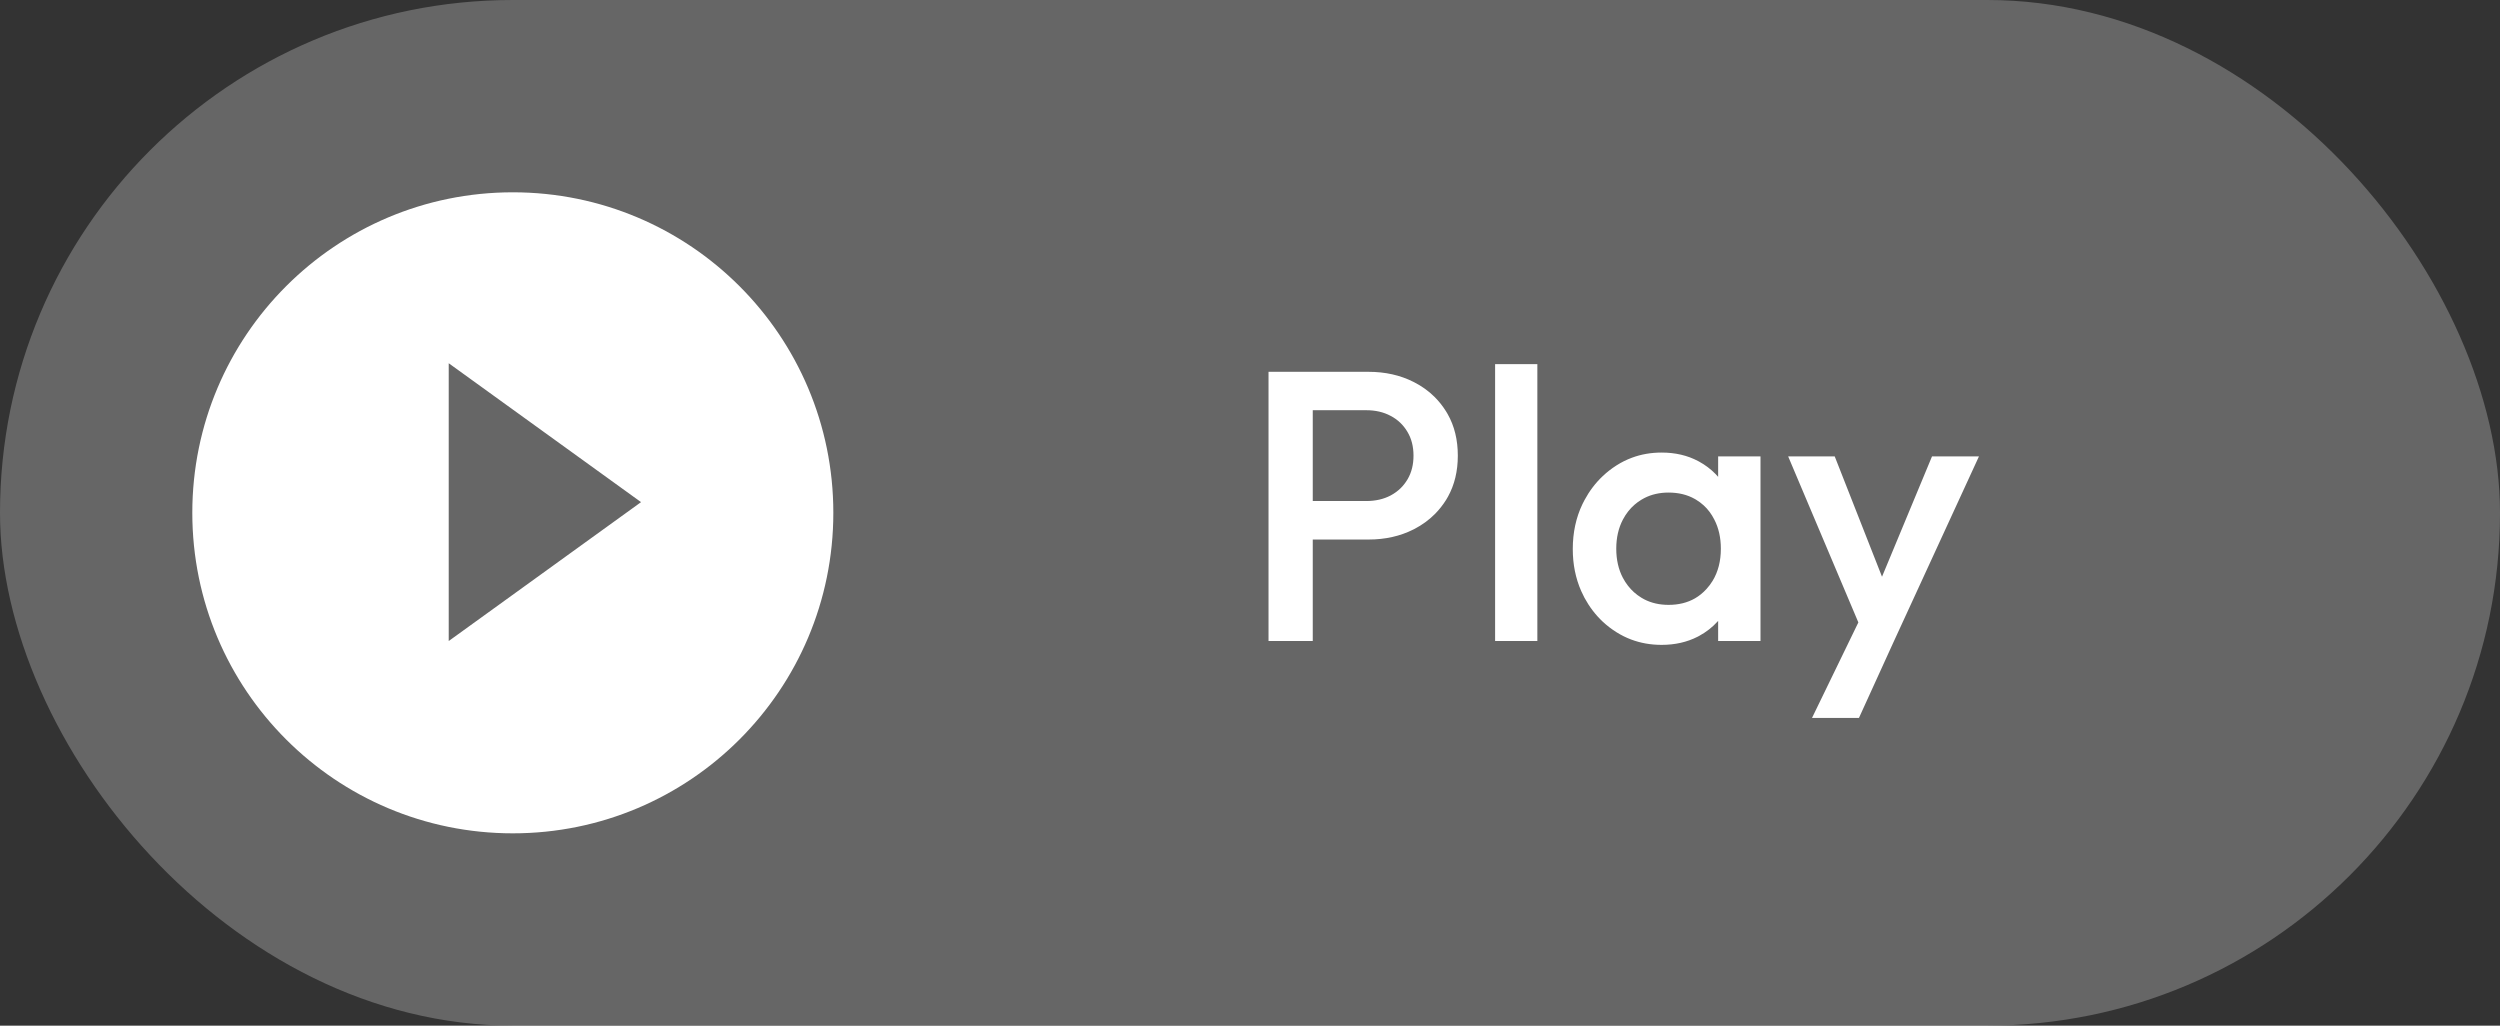 <svg width="117" height="48" viewBox="0 0 117 48" fill="none" xmlns="http://www.w3.org/2000/svg" xmlns:xlink="http://www.w3.org/1999/xlink">
	<rect x="0" y="0" width="117" height="48" fill="#333333" stroke="none"/>
	<desc>
			Created with Pixso.
	</desc>
	<defs>
		<clipPath id="clip0_6533">
			<rect id="Group 3" width="117" height="48" fill="white" fill-opacity="0"/>
		</clipPath>
	</defs>
	<rect id="Group 3" width="117" height="48" fill="#FFFFFF" fill-opacity="0"/>
	<g clip-path="url(#clip0_6533)">
		<g opacity="0.25">
			<rect id="Rectangle" rx="24" width="117" height="48" fill="#FFFFFF" fill-opacity="1"/>
		</g>
		<path id="Shape" d="M9 24C9 15.713 15.712 9 24 9C32.288 9 39 15.713 39 24C39 32.288 32.288 39 24 39C15.712 39 9 32.288 9 24ZM30 23.5L21 17L21 30L30 23.5Z" clip-rule="evenodd" fill="#FFFFFF" fill-opacity="1" fill-rule="evenodd"/>
		<path id="Play" d="M69.971 17.041L69.971 30L71.948 30L71.948 17.041L69.971 17.041ZM59.367 17.401L59.367 30L61.437 30L61.437 25.25L64.047 25.25Q65.216 25.25 66.148 24.779Q66.165 24.771 66.183 24.762Q66.741 24.473 67.162 24.048Q67.452 23.754 67.677 23.395Q67.724 23.319 67.767 23.241Q68.226 22.41 68.226 21.325Q68.226 20.216 67.75 19.378Q67.715 19.316 67.677 19.255Q67.441 18.876 67.132 18.57Q66.721 18.164 66.183 17.889Q66.165 17.88 66.148 17.871Q65.216 17.401 64.047 17.401L59.367 17.401ZM61.437 19.198L61.437 23.448L63.941 23.448Q64.587 23.448 65.08 23.189Q65.354 23.043 65.564 22.833Q65.734 22.663 65.862 22.45Q65.873 22.433 65.883 22.415Q66.152 21.947 66.152 21.325Q66.152 20.679 65.865 20.206Q65.864 20.203 65.862 20.2Q65.723 19.968 65.535 19.787Q65.335 19.595 65.08 19.462Q64.587 19.198 63.941 19.198L61.437 19.198ZM76.335 29.928Q77.002 30.18 77.763 30.18Q78.702 30.18 79.446 29.8Q79.486 29.78 79.525 29.758Q80.017 29.489 80.373 29.097Q80.391 29.077 80.409 29.057L80.409 30L82.391 30L82.391 21.36L80.409 21.36L80.409 22.316Q80.344 22.241 80.275 22.171Q79.946 21.837 79.517 21.602Q79.495 21.59 79.472 21.578Q78.724 21.18 77.763 21.18Q77.021 21.18 76.37 21.423Q75.995 21.562 75.65 21.782Q75.3 22.005 75.005 22.285Q74.501 22.761 74.155 23.404Q74.105 23.497 74.059 23.592Q73.606 24.536 73.606 25.698Q73.606 26.765 74 27.66Q74.071 27.822 74.155 27.979Q74.502 28.619 75.006 29.092Q75.301 29.368 75.65 29.587Q75.979 29.794 76.335 29.928ZM88.599 30.088L86.999 33.599L84.802 33.599L86.971 29.129L83.686 21.36L85.865 21.36L88.078 26.991L90.418 21.36L92.615 21.36L88.599 30.088ZM79.327 28.002Q78.796 28.308 78.088 28.308Q77.457 28.308 76.957 28.052Q76.886 28.015 76.819 27.974Q76.632 27.86 76.472 27.717Q76.162 27.438 75.953 27.047Q75.641 26.454 75.641 25.68Q75.641 24.907 75.953 24.314Q76.17 23.903 76.497 23.62Q76.646 23.49 76.819 23.386Q76.886 23.345 76.957 23.309Q77.457 23.052 78.088 23.052Q78.788 23.052 79.318 23.352Q79.347 23.369 79.376 23.386Q79.57 23.503 79.734 23.653Q80.033 23.927 80.229 24.314Q80.536 24.907 80.536 25.68Q80.536 26.551 80.149 27.186Q80.024 27.39 79.859 27.57Q79.62 27.832 79.327 28.002Z" fill="#FFFFFF" fill-opacity="1" fill-rule="evenodd"/>
	</g>
</svg>
